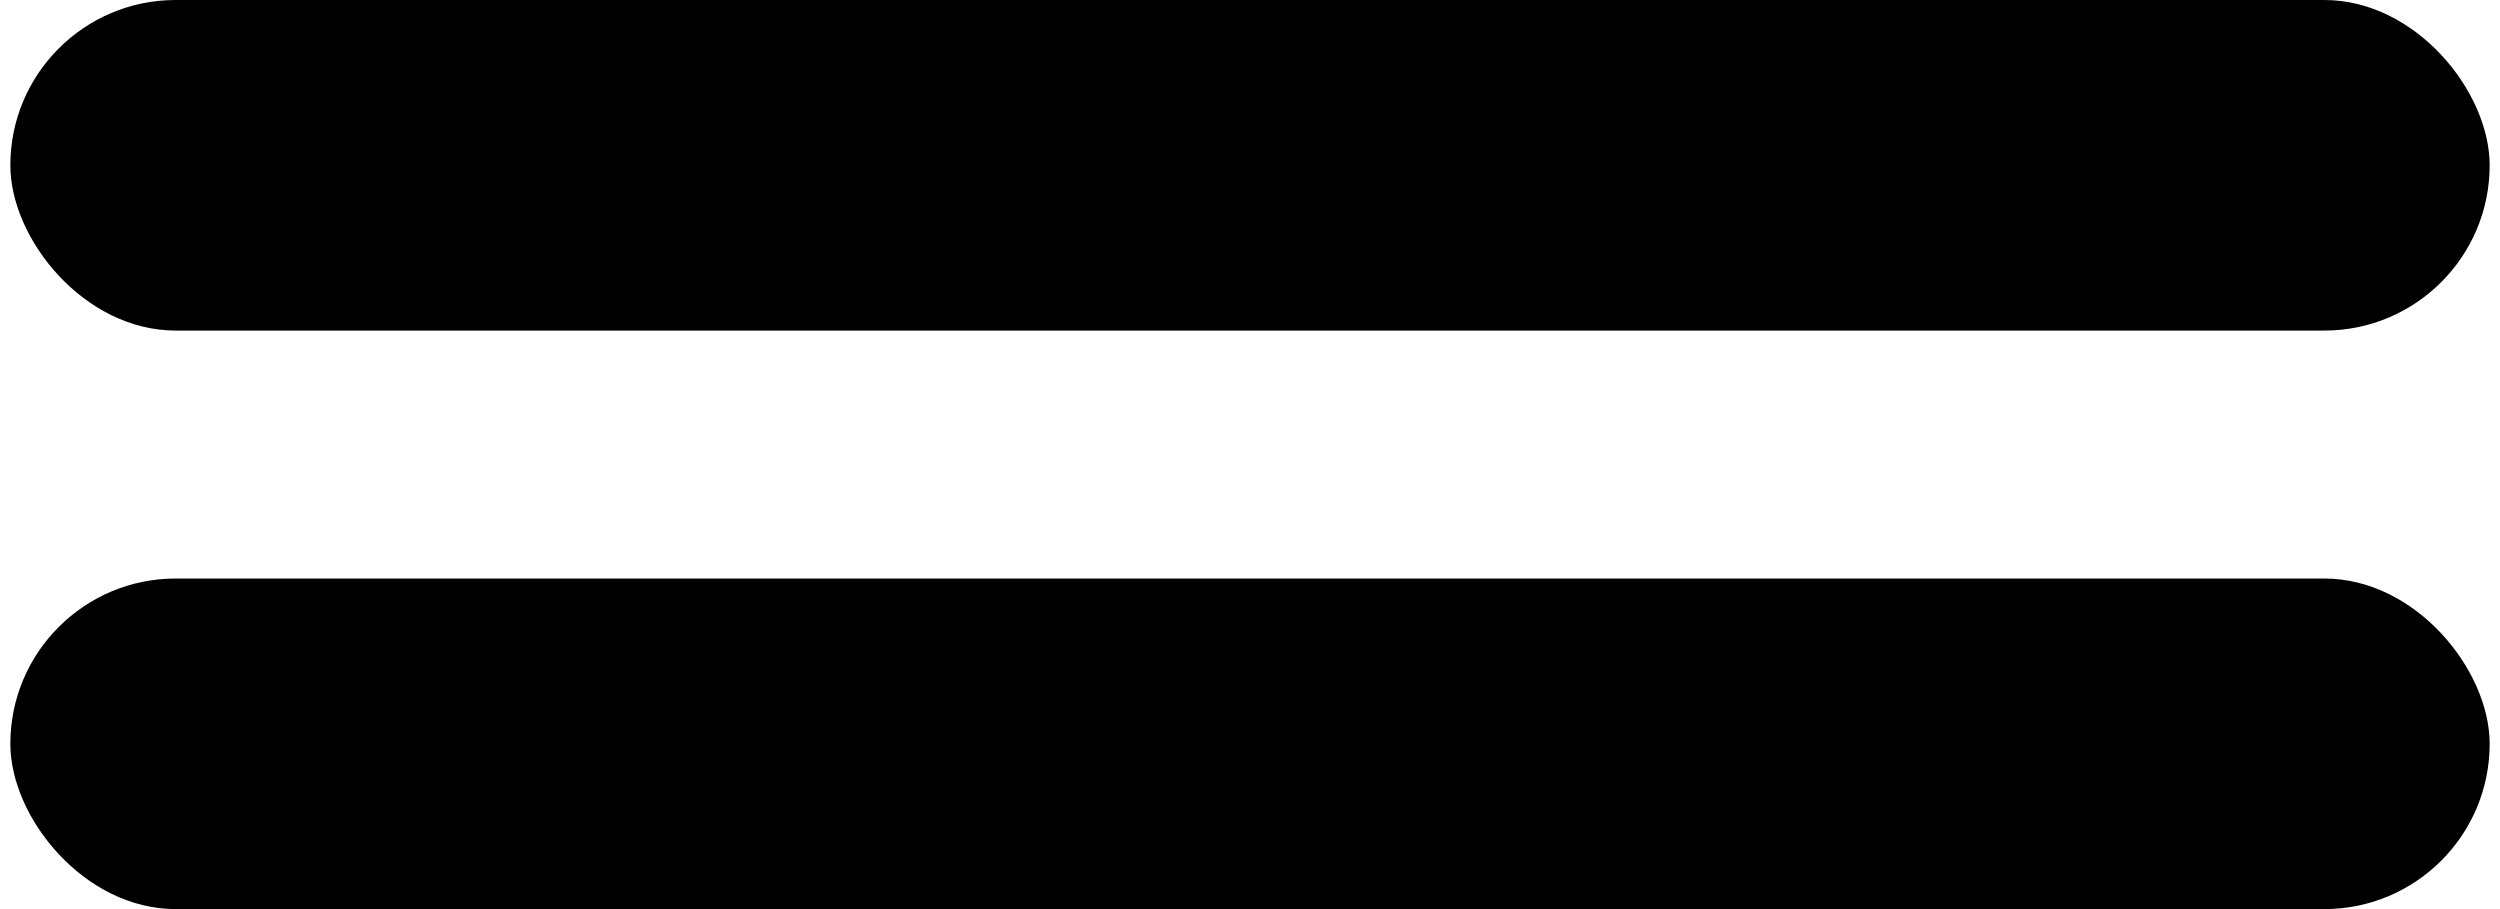 <svg width="22" height="8" viewBox="0 0 22 8" fill="none" xmlns="http://www.w3.org/2000/svg">
<rect x="0.091" width="21.818" height="2.909" rx="1.455" fill="currentColor"/>
<rect x="0.091" y="5.091" width="21.818" height="2.909" rx="1.455" fill="currentColor"/>
</svg>
